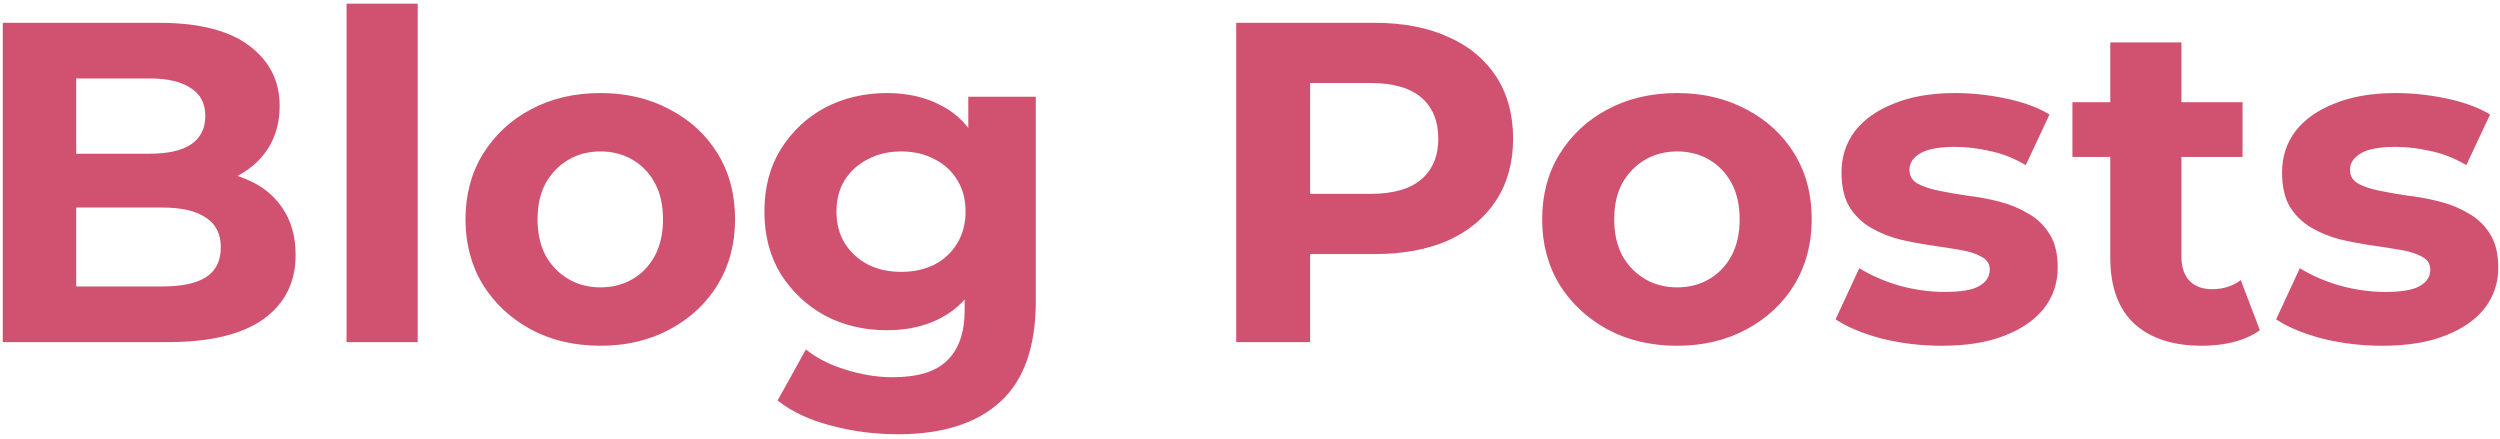 <svg width="285" height="50" viewBox="0 0 285 50" fill="none" xmlns="http://www.w3.org/2000/svg">
<path d="M0.316 39V2.6H18.1C22.676 2.6 26.108 3.467 28.396 5.2C30.719 6.933 31.88 9.221 31.88 12.064C31.88 13.971 31.412 15.635 30.476 17.056C29.54 18.443 28.257 19.517 26.628 20.28C24.999 21.043 23.127 21.424 21.012 21.424L22 19.292C24.288 19.292 26.316 19.673 28.084 20.436C29.852 21.164 31.221 22.256 32.192 23.712C33.197 25.168 33.7 26.953 33.7 29.068C33.7 32.188 32.469 34.632 30.008 36.4C27.547 38.133 23.924 39 19.14 39H0.316ZM8.688 32.656H18.516C20.7 32.656 22.347 32.309 23.456 31.616C24.6 30.888 25.172 29.744 25.172 28.184C25.172 26.659 24.6 25.532 23.456 24.804C22.347 24.041 20.7 23.66 18.516 23.66H8.064V17.524H17.06C19.105 17.524 20.665 17.177 21.74 16.484C22.849 15.756 23.404 14.664 23.404 13.208C23.404 11.787 22.849 10.729 21.74 10.036C20.665 9.308 19.105 8.944 17.06 8.944H8.688V32.656ZM39.506 39V0.416H47.618V39H39.506ZM68.458 39.416C65.477 39.416 62.825 38.792 60.502 37.544C58.214 36.296 56.394 34.597 55.042 32.448C53.725 30.264 53.066 27.785 53.066 25.012C53.066 22.204 53.725 19.725 55.042 17.576C56.394 15.392 58.214 13.693 60.502 12.48C62.825 11.232 65.477 10.608 68.458 10.608C71.405 10.608 74.04 11.232 76.362 12.48C78.685 13.693 80.505 15.375 81.822 17.524C83.14 19.673 83.798 22.169 83.798 25.012C83.798 27.785 83.14 30.264 81.822 32.448C80.505 34.597 78.685 36.296 76.362 37.544C74.04 38.792 71.405 39.416 68.458 39.416ZM68.458 32.76C69.81 32.76 71.024 32.448 72.098 31.824C73.173 31.2 74.022 30.316 74.646 29.172C75.27 27.993 75.582 26.607 75.582 25.012C75.582 23.383 75.27 21.996 74.646 20.852C74.022 19.708 73.173 18.824 72.098 18.2C71.024 17.576 69.81 17.264 68.458 17.264C67.106 17.264 65.893 17.576 64.818 18.2C63.744 18.824 62.877 19.708 62.218 20.852C61.594 21.996 61.282 23.383 61.282 25.012C61.282 26.607 61.594 27.993 62.218 29.172C62.877 30.316 63.744 31.2 64.818 31.824C65.893 32.448 67.106 32.76 68.458 32.76ZM102.377 49.504C99.742 49.504 97.194 49.175 94.733 48.516C92.306 47.892 90.278 46.939 88.649 45.656L91.873 39.832C93.051 40.803 94.542 41.565 96.345 42.12C98.182 42.709 99.985 43.004 101.753 43.004C104.63 43.004 106.71 42.363 107.993 41.08C109.31 39.797 109.969 37.891 109.969 35.36V31.148L110.489 24.128L110.385 17.056V11.024H118.081V34.32C118.081 39.52 116.729 43.351 114.025 45.812C111.321 48.273 107.438 49.504 102.377 49.504ZM101.129 37.648C98.529 37.648 96.171 37.093 94.057 35.984C91.977 34.84 90.295 33.263 89.013 31.252C87.765 29.207 87.141 26.832 87.141 24.128C87.141 21.389 87.765 19.015 89.013 17.004C90.295 14.959 91.977 13.381 94.057 12.272C96.171 11.163 98.529 10.608 101.129 10.608C103.486 10.608 105.566 11.093 107.369 12.064C109.171 13 110.575 14.473 111.581 16.484C112.586 18.46 113.089 21.008 113.089 24.128C113.089 27.213 112.586 29.761 111.581 31.772C110.575 33.748 109.171 35.221 107.369 36.192C105.566 37.163 103.486 37.648 101.129 37.648ZM102.741 30.992C104.162 30.992 105.427 30.715 106.537 30.16C107.646 29.571 108.513 28.756 109.137 27.716C109.761 26.676 110.073 25.48 110.073 24.128C110.073 22.741 109.761 21.545 109.137 20.54C108.513 19.5 107.646 18.703 106.537 18.148C105.427 17.559 104.162 17.264 102.741 17.264C101.319 17.264 100.054 17.559 98.945 18.148C97.835 18.703 96.951 19.5 96.293 20.54C95.669 21.545 95.357 22.741 95.357 24.128C95.357 25.48 95.669 26.676 96.293 27.716C96.951 28.756 97.835 29.571 98.945 30.16C100.054 30.715 101.319 30.992 102.741 30.992ZM140.929 39V2.6H156.685C159.944 2.6 162.752 3.137 165.109 4.212C167.467 5.252 169.287 6.76 170.569 8.736C171.852 10.712 172.493 13.069 172.493 15.808C172.493 18.512 171.852 20.852 170.569 22.828C169.287 24.804 167.467 26.329 165.109 27.404C162.752 28.444 159.944 28.964 156.685 28.964H145.609L149.353 25.168V39H140.929ZM149.353 26.104L145.609 22.1H156.217C158.817 22.1 160.759 21.545 162.041 20.436C163.324 19.327 163.965 17.784 163.965 15.808C163.965 13.797 163.324 12.237 162.041 11.128C160.759 10.019 158.817 9.464 156.217 9.464H145.609L149.353 5.46V26.104ZM191.197 39.416C188.215 39.416 185.563 38.792 183.241 37.544C180.953 36.296 179.133 34.597 177.781 32.448C176.463 30.264 175.805 27.785 175.805 25.012C175.805 22.204 176.463 19.725 177.781 17.576C179.133 15.392 180.953 13.693 183.241 12.48C185.563 11.232 188.215 10.608 191.197 10.608C194.143 10.608 196.778 11.232 199.101 12.48C201.423 13.693 203.243 15.375 204.561 17.524C205.878 19.673 206.537 22.169 206.537 25.012C206.537 27.785 205.878 30.264 204.561 32.448C203.243 34.597 201.423 36.296 199.101 37.544C196.778 38.792 194.143 39.416 191.197 39.416ZM191.197 32.76C192.549 32.76 193.762 32.448 194.837 31.824C195.911 31.2 196.761 30.316 197.385 29.172C198.009 27.993 198.321 26.607 198.321 25.012C198.321 23.383 198.009 21.996 197.385 20.852C196.761 19.708 195.911 18.824 194.837 18.2C193.762 17.576 192.549 17.264 191.197 17.264C189.845 17.264 188.631 17.576 187.557 18.2C186.482 18.824 185.615 19.708 184.957 20.852C184.333 21.996 184.021 23.383 184.021 25.012C184.021 26.607 184.333 27.993 184.957 29.172C185.615 30.316 186.482 31.2 187.557 31.824C188.631 32.448 189.845 32.76 191.197 32.76ZM221.371 39.416C218.979 39.416 216.674 39.139 214.455 38.584C212.271 37.995 210.538 37.267 209.255 36.4L211.959 30.576C213.242 31.373 214.75 32.032 216.483 32.552C218.251 33.037 219.984 33.28 221.683 33.28C223.555 33.28 224.872 33.055 225.635 32.604C226.432 32.153 226.831 31.529 226.831 30.732C226.831 30.073 226.519 29.588 225.895 29.276C225.306 28.929 224.508 28.669 223.503 28.496C222.498 28.323 221.388 28.149 220.175 27.976C218.996 27.803 217.8 27.577 216.587 27.3C215.374 26.988 214.264 26.537 213.259 25.948C212.254 25.359 211.439 24.561 210.815 23.556C210.226 22.551 209.931 21.251 209.931 19.656C209.931 17.888 210.434 16.328 211.439 14.976C212.479 13.624 213.97 12.567 215.911 11.804C217.852 11.007 220.175 10.608 222.879 10.608C224.786 10.608 226.727 10.816 228.703 11.232C230.679 11.648 232.326 12.255 233.643 13.052L230.939 18.824C229.587 18.027 228.218 17.489 226.831 17.212C225.479 16.9 224.162 16.744 222.879 16.744C221.076 16.744 219.759 16.987 218.927 17.472C218.095 17.957 217.679 18.581 217.679 19.344C217.679 20.037 217.974 20.557 218.563 20.904C219.187 21.251 220.002 21.528 221.007 21.736C222.012 21.944 223.104 22.135 224.283 22.308C225.496 22.447 226.71 22.672 227.923 22.984C229.136 23.296 230.228 23.747 231.199 24.336C232.204 24.891 233.019 25.671 233.643 26.676C234.267 27.647 234.579 28.929 234.579 30.524C234.579 32.257 234.059 33.8 233.019 35.152C231.979 36.469 230.471 37.509 228.495 38.272C226.554 39.035 224.179 39.416 221.371 39.416ZM251.024 39.416C247.731 39.416 245.165 38.584 243.328 36.92C241.491 35.221 240.572 32.708 240.572 29.38V4.836H248.684V29.276C248.684 30.455 248.996 31.373 249.62 32.032C250.244 32.656 251.093 32.968 252.168 32.968C253.451 32.968 254.543 32.621 255.444 31.928L257.628 37.648C256.796 38.237 255.791 38.688 254.612 39C253.468 39.277 252.272 39.416 251.024 39.416ZM236.256 17.888V11.648H255.652V17.888H236.256ZM271.594 39.416C269.202 39.416 266.896 39.139 264.678 38.584C262.494 37.995 260.76 37.267 259.478 36.4L262.182 30.576C263.464 31.373 264.972 32.032 266.706 32.552C268.474 33.037 270.207 33.28 271.906 33.28C273.778 33.28 275.095 33.055 275.858 32.604C276.655 32.153 277.054 31.529 277.054 30.732C277.054 30.073 276.742 29.588 276.118 29.276C275.528 28.929 274.731 28.669 273.725 28.496C272.72 28.323 271.611 28.149 270.398 27.976C269.219 27.803 268.023 27.577 266.81 27.3C265.596 26.988 264.487 26.537 263.482 25.948C262.476 25.359 261.662 24.561 261.038 23.556C260.448 22.551 260.153 21.251 260.153 19.656C260.153 17.888 260.656 16.328 261.662 14.976C262.702 13.624 264.192 12.567 266.134 11.804C268.075 11.007 270.398 10.608 273.102 10.608C275.008 10.608 276.95 10.816 278.926 11.232C280.902 11.648 282.548 12.255 283.866 13.052L281.162 18.824C279.81 18.027 278.44 17.489 277.054 17.212C275.702 16.9 274.384 16.744 273.102 16.744C271.299 16.744 269.982 16.987 269.15 17.472C268.318 17.957 267.902 18.581 267.902 19.344C267.902 20.037 268.196 20.557 268.786 20.904C269.41 21.251 270.224 21.528 271.23 21.736C272.235 21.944 273.327 22.135 274.506 22.308C275.719 22.447 276.932 22.672 278.146 22.984C279.359 23.296 280.451 23.747 281.422 24.336C282.427 24.891 283.242 25.671 283.866 26.676C284.49 27.647 284.802 28.929 284.802 30.524C284.802 32.257 284.282 33.8 283.242 35.152C282.202 36.469 280.694 37.509 278.718 38.272C276.776 39.035 274.402 39.416 271.594 39.416Z" fill="#D05270"/>
</svg>
